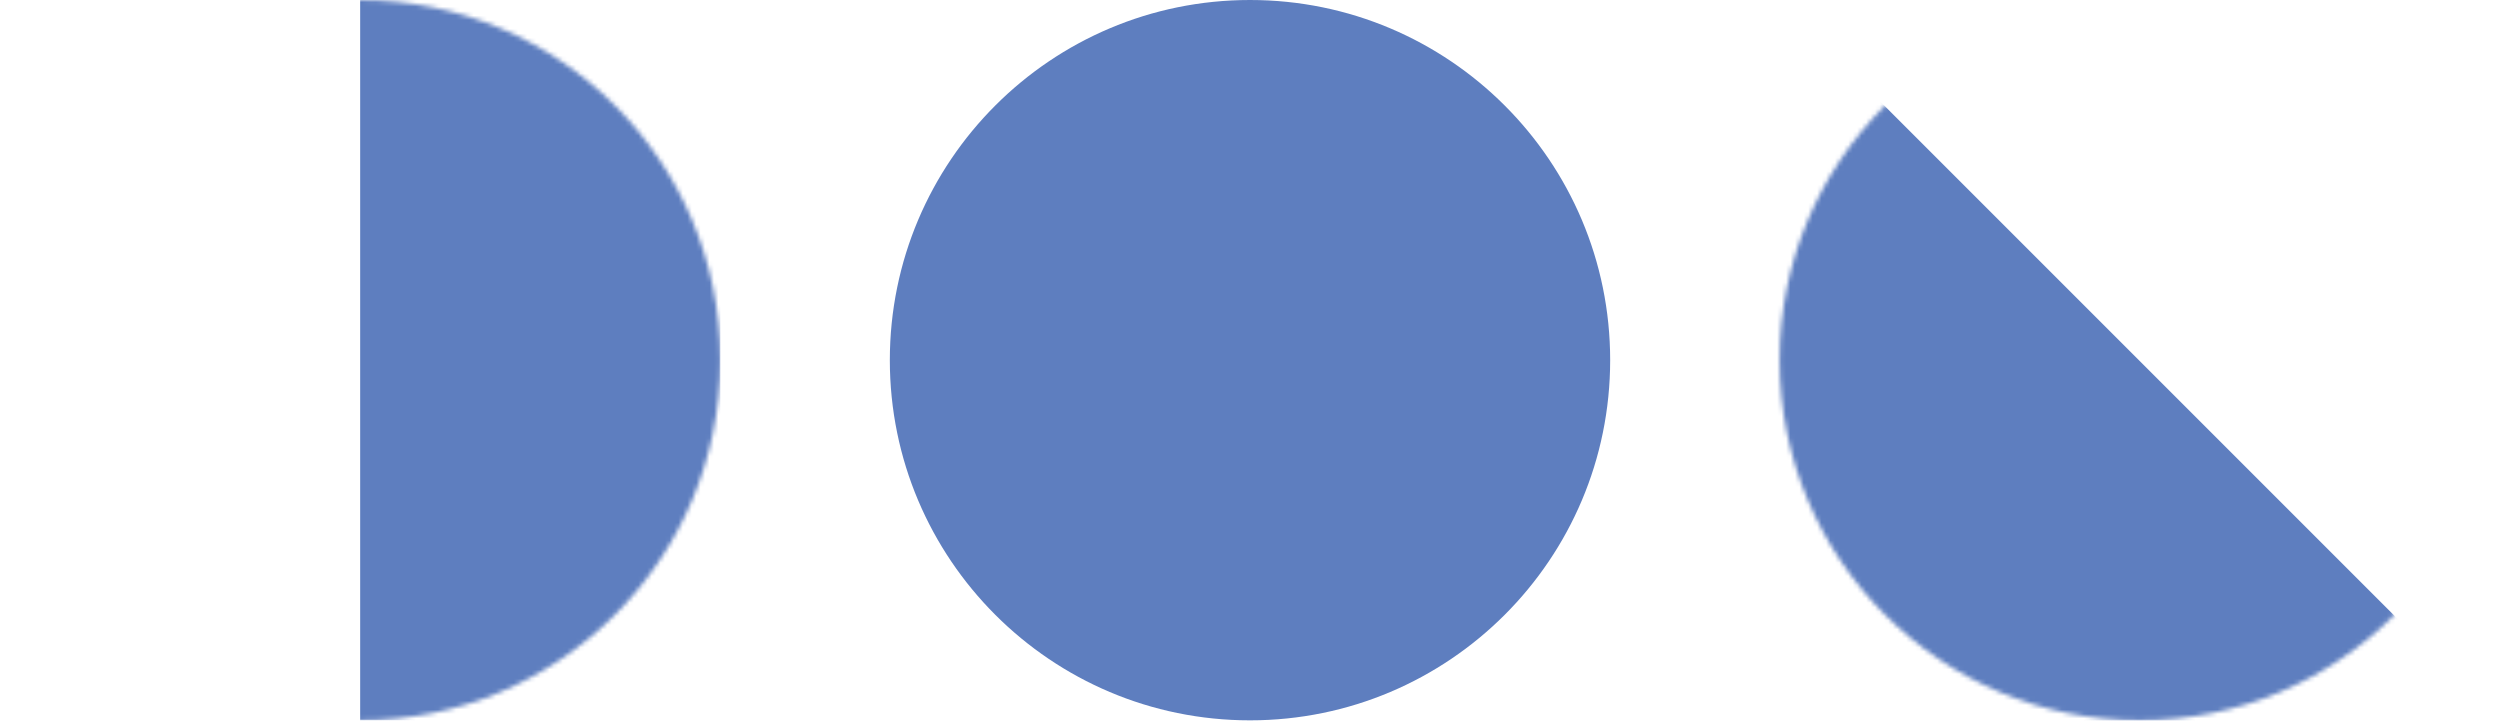 <svg width="562" height="162" viewBox="0 0 562 162" fill="none" xmlns="http://www.w3.org/2000/svg">
<circle cx="281" cy="80.966" r="80.966" fill="#5E7EBF"/>
<mask id="mask0_101_6" style="mask-type:alpha" maskUnits="userSpaceOnUse" x="0" y="0" width="162" height="162">
<path d="M161.932 80.966C161.932 125.683 125.683 161.932 80.966 161.932C36.25 161.932 0 125.683 0 80.966C0 36.25 36.25 0 80.966 0C125.683 0 161.932 36.25 161.932 80.966Z" fill="black"/>
</mask>
<g mask="url(#mask0_101_6)">
<rect x="80.966" width="80.966" height="161.932" fill="#5E7EBF"/>
</g>
<mask id="mask1_101_6" style="mask-type:alpha" maskUnits="userSpaceOnUse" x="400" y="0" width="162" height="162">
<circle cx="481.034" cy="80.966" r="80.966" fill="#242424"/>
</mask>
<g mask="url(#mask1_101_6)">
<rect x="558.913" y="159.067" width="114.19" height="231.689" transform="rotate(135 558.913 159.067)" fill="#5E7EBF"/>
</g>
</svg>
